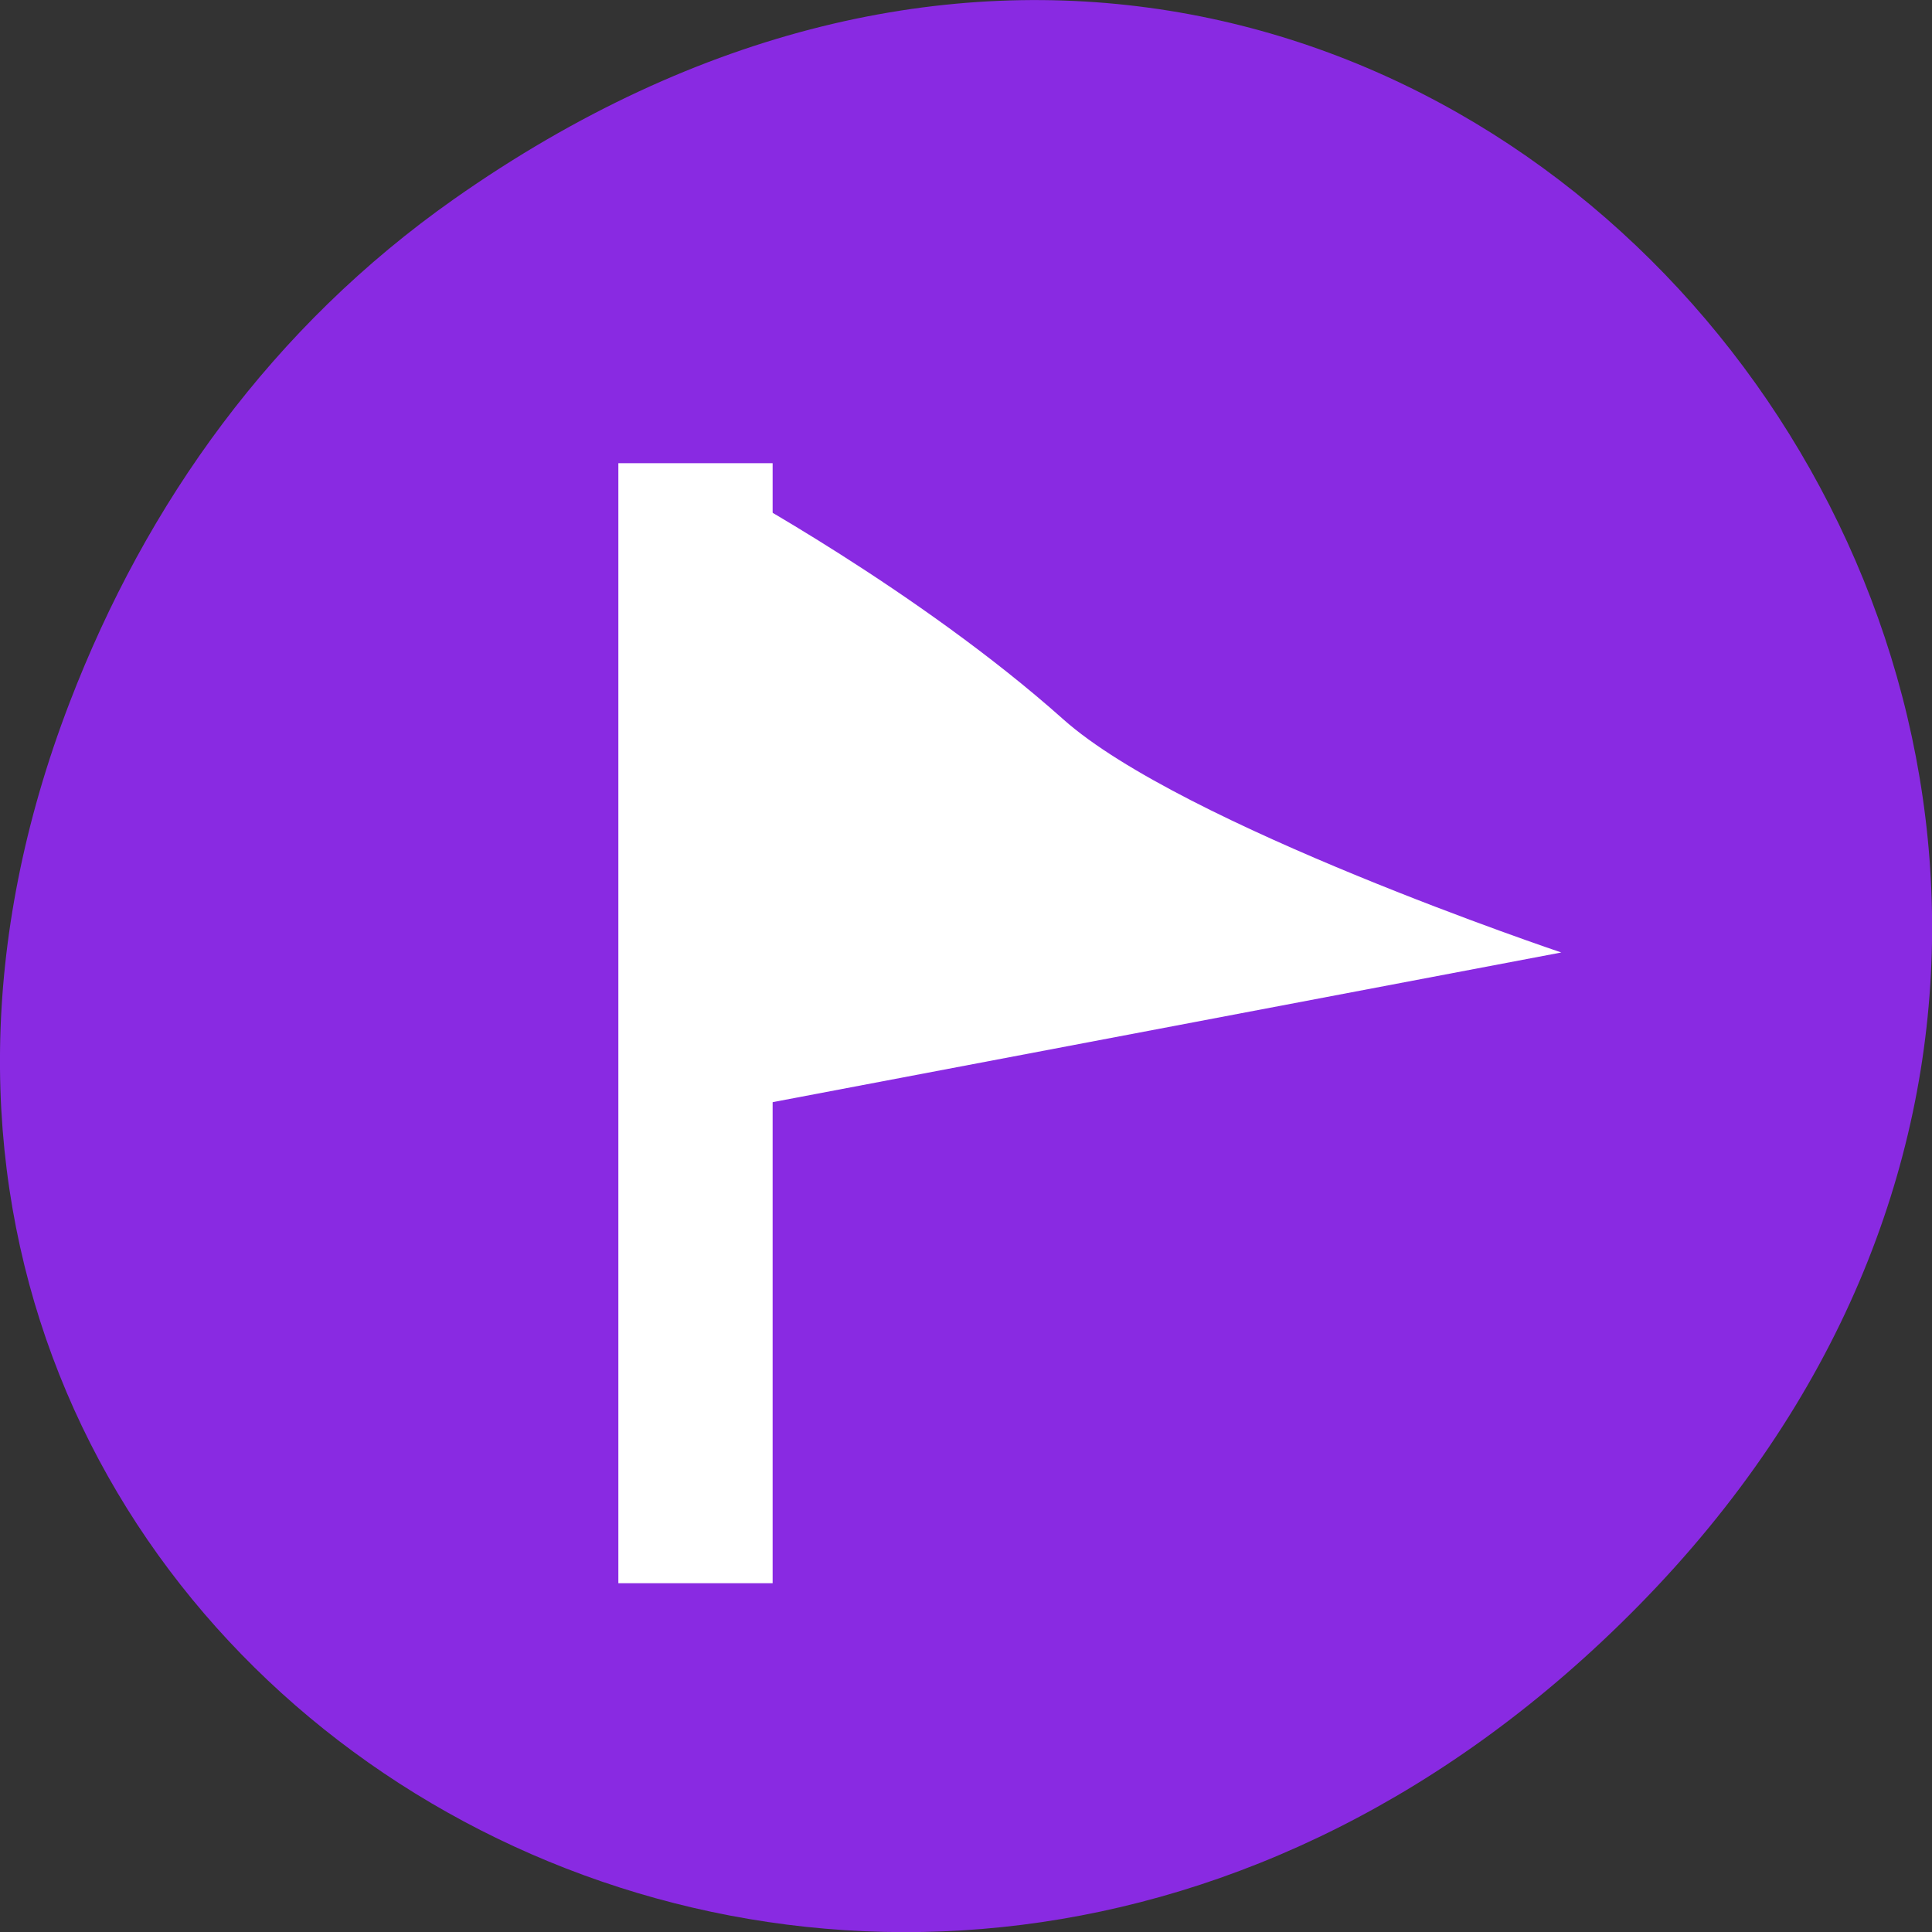 <svg xmlns="http://www.w3.org/2000/svg" viewBox="0 0 32 32"><rect x="0" y="0" width="32" height="32" fill="#333333" stroke="none"/><path d="m 7.52 3.297 c 16.367 -11.504 32.953 9.742 19.617 23.301 c -12.566 12.77 -32.09 0.93 -25.984 -14.961 c 1.273 -3.316 3.363 -6.227 6.367 -8.34" fill="#892ae2"/><g fill="#fff"><path d="m 12.02 8.05 c 0 0 3.191 1.723 5.59 3.863 c 1.965 1.754 8.25 3.863 8.25 3.863 l -13.52 2.566"/><path d="m 10.242 7.672 h 2.555 v 18.551 h -2.555"/></g></svg>